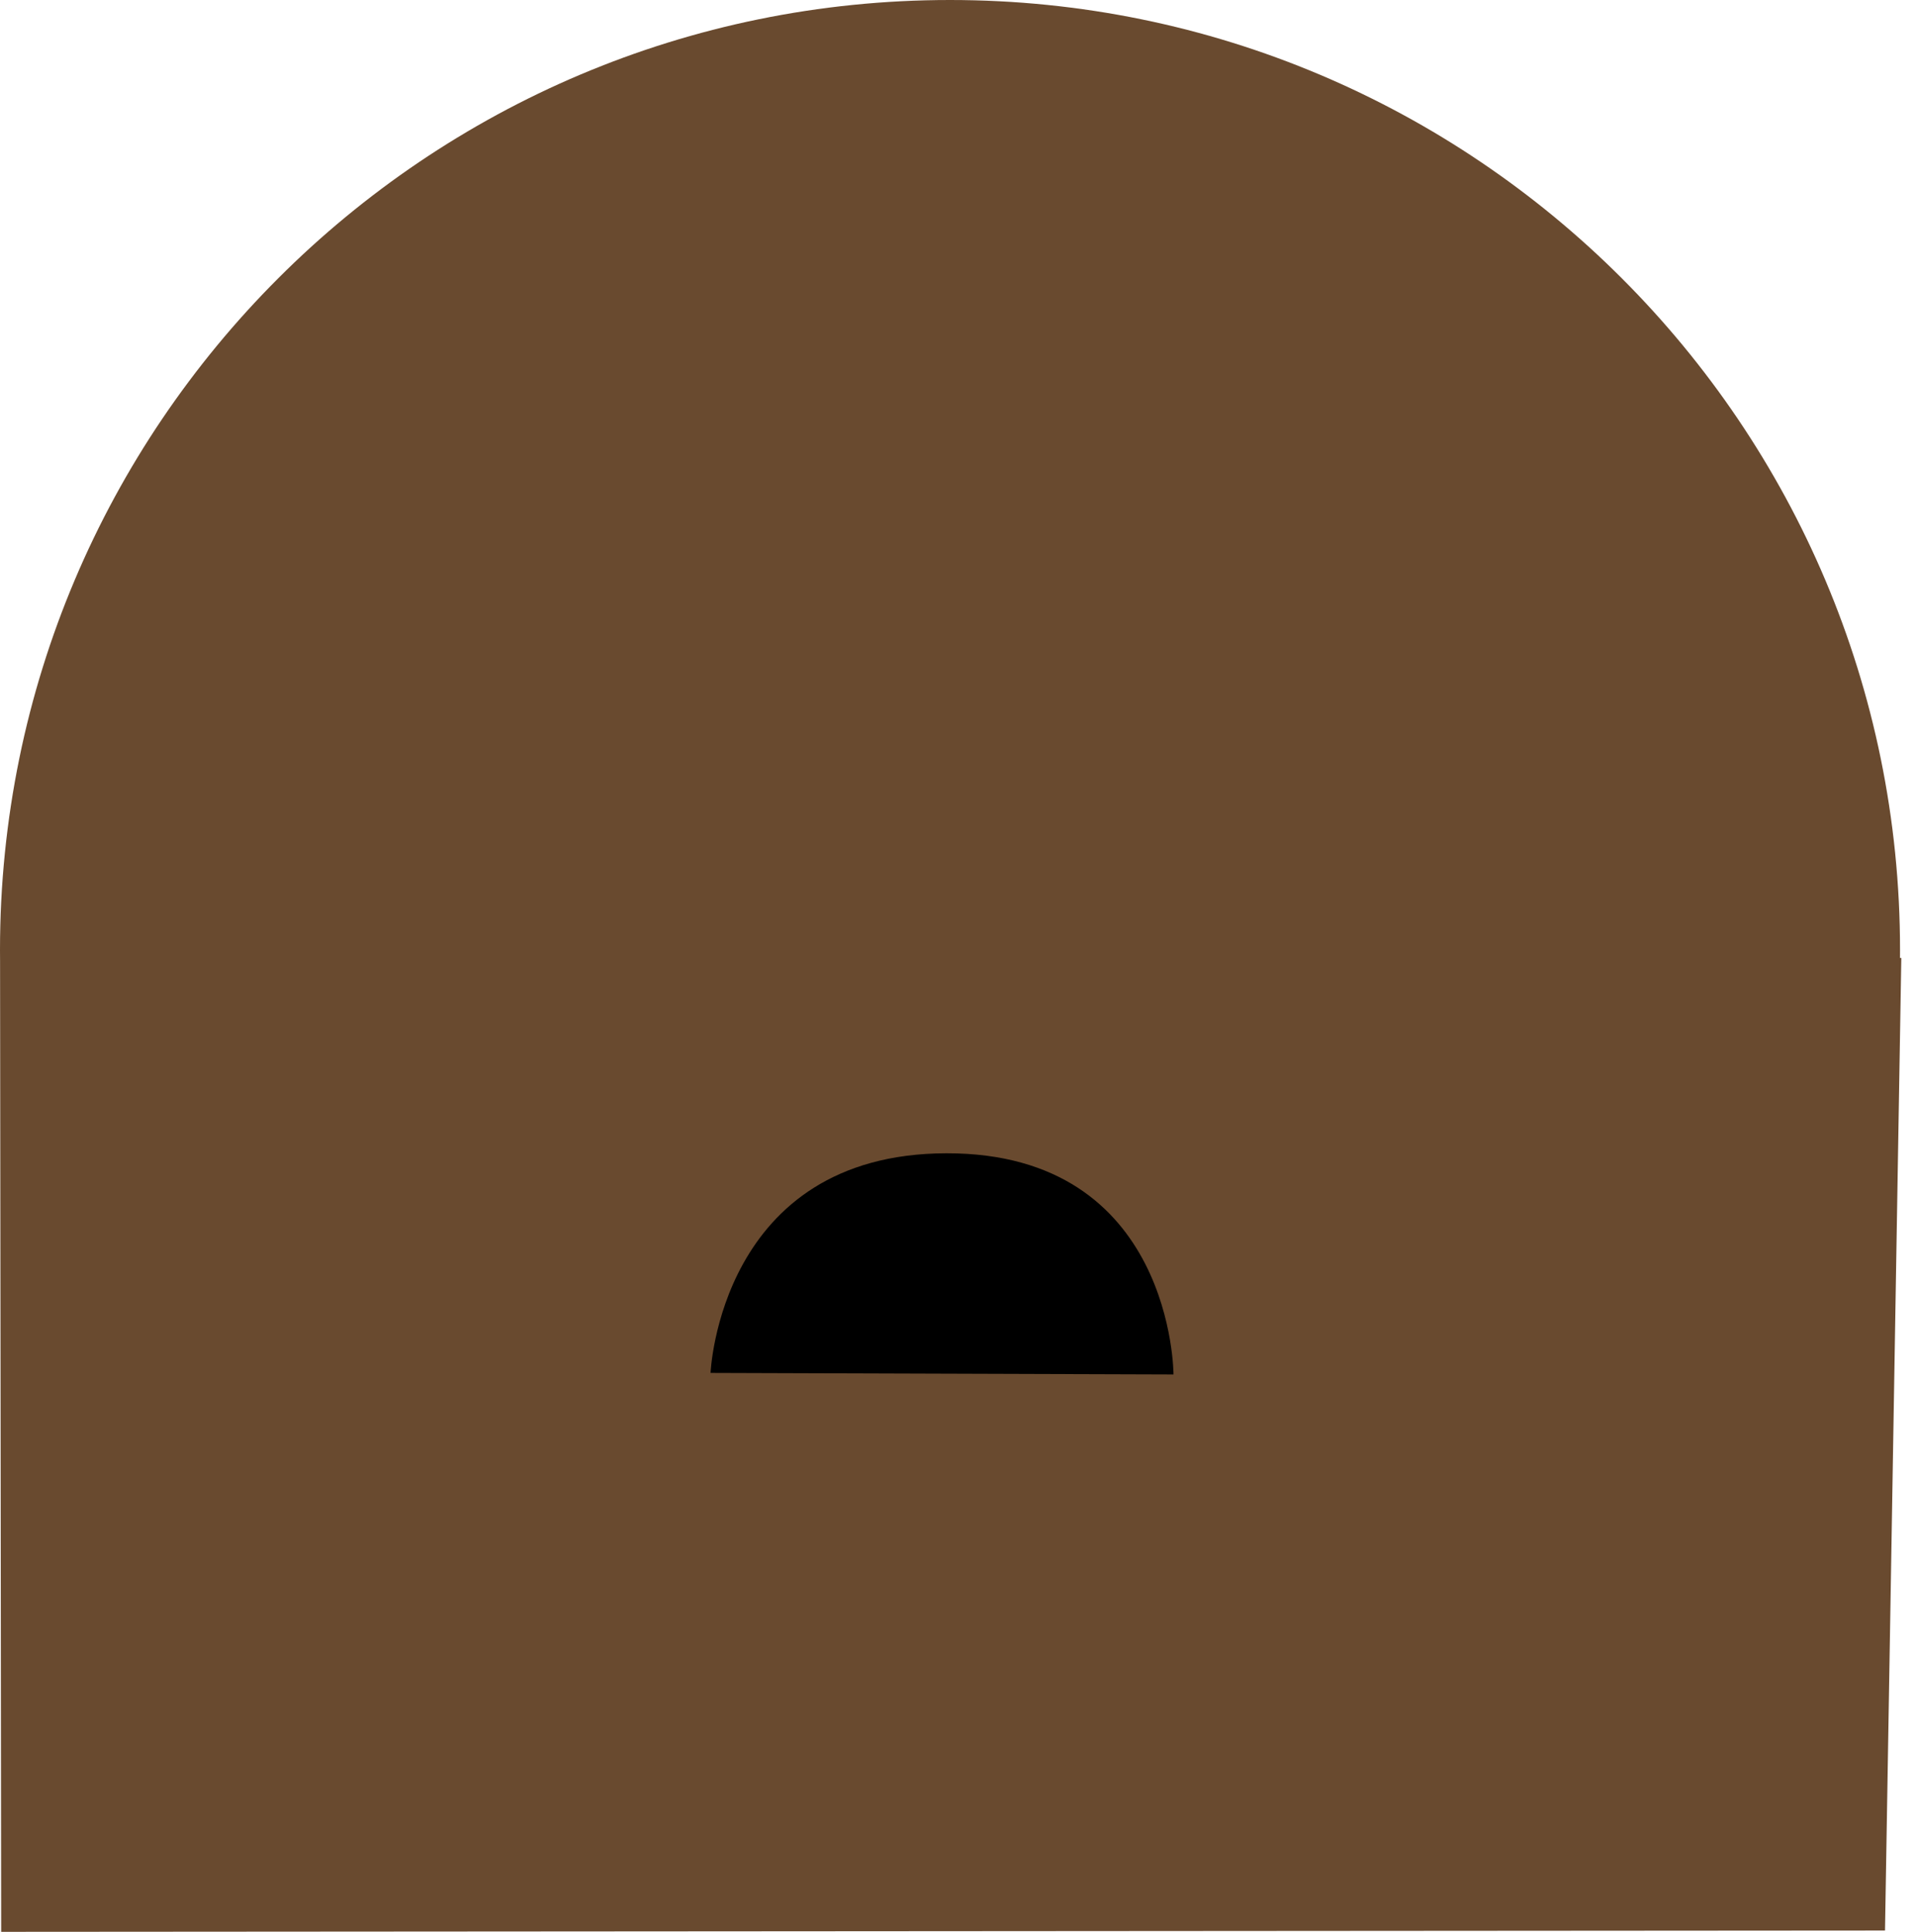 <svg width="120" height="121" viewBox="0 0 120 121" xmlns="http://www.w3.org/2000/svg">

	<title>chewbacca</title>

	<g class="character chewbacca" fill="none" fill-rule="evenodd">
		<path class="main-head highlight" d="M118.998 60l.002-.5C119 26.64 92.36 0 59.5 0S0 26.64 0 59.5c0 .226 0 .452.004.678l.07 60.82 117.985-.082L119.08 60h-.082z" fill="#694A2F"/>
		<path class="nose highlight" d="M73.497 86.084s0-13.873-14.217-13.85c-14.217.023-14.777 13.757-14.777 13.757l28.994.095z" fill="#000"/>
	</g>
</svg>